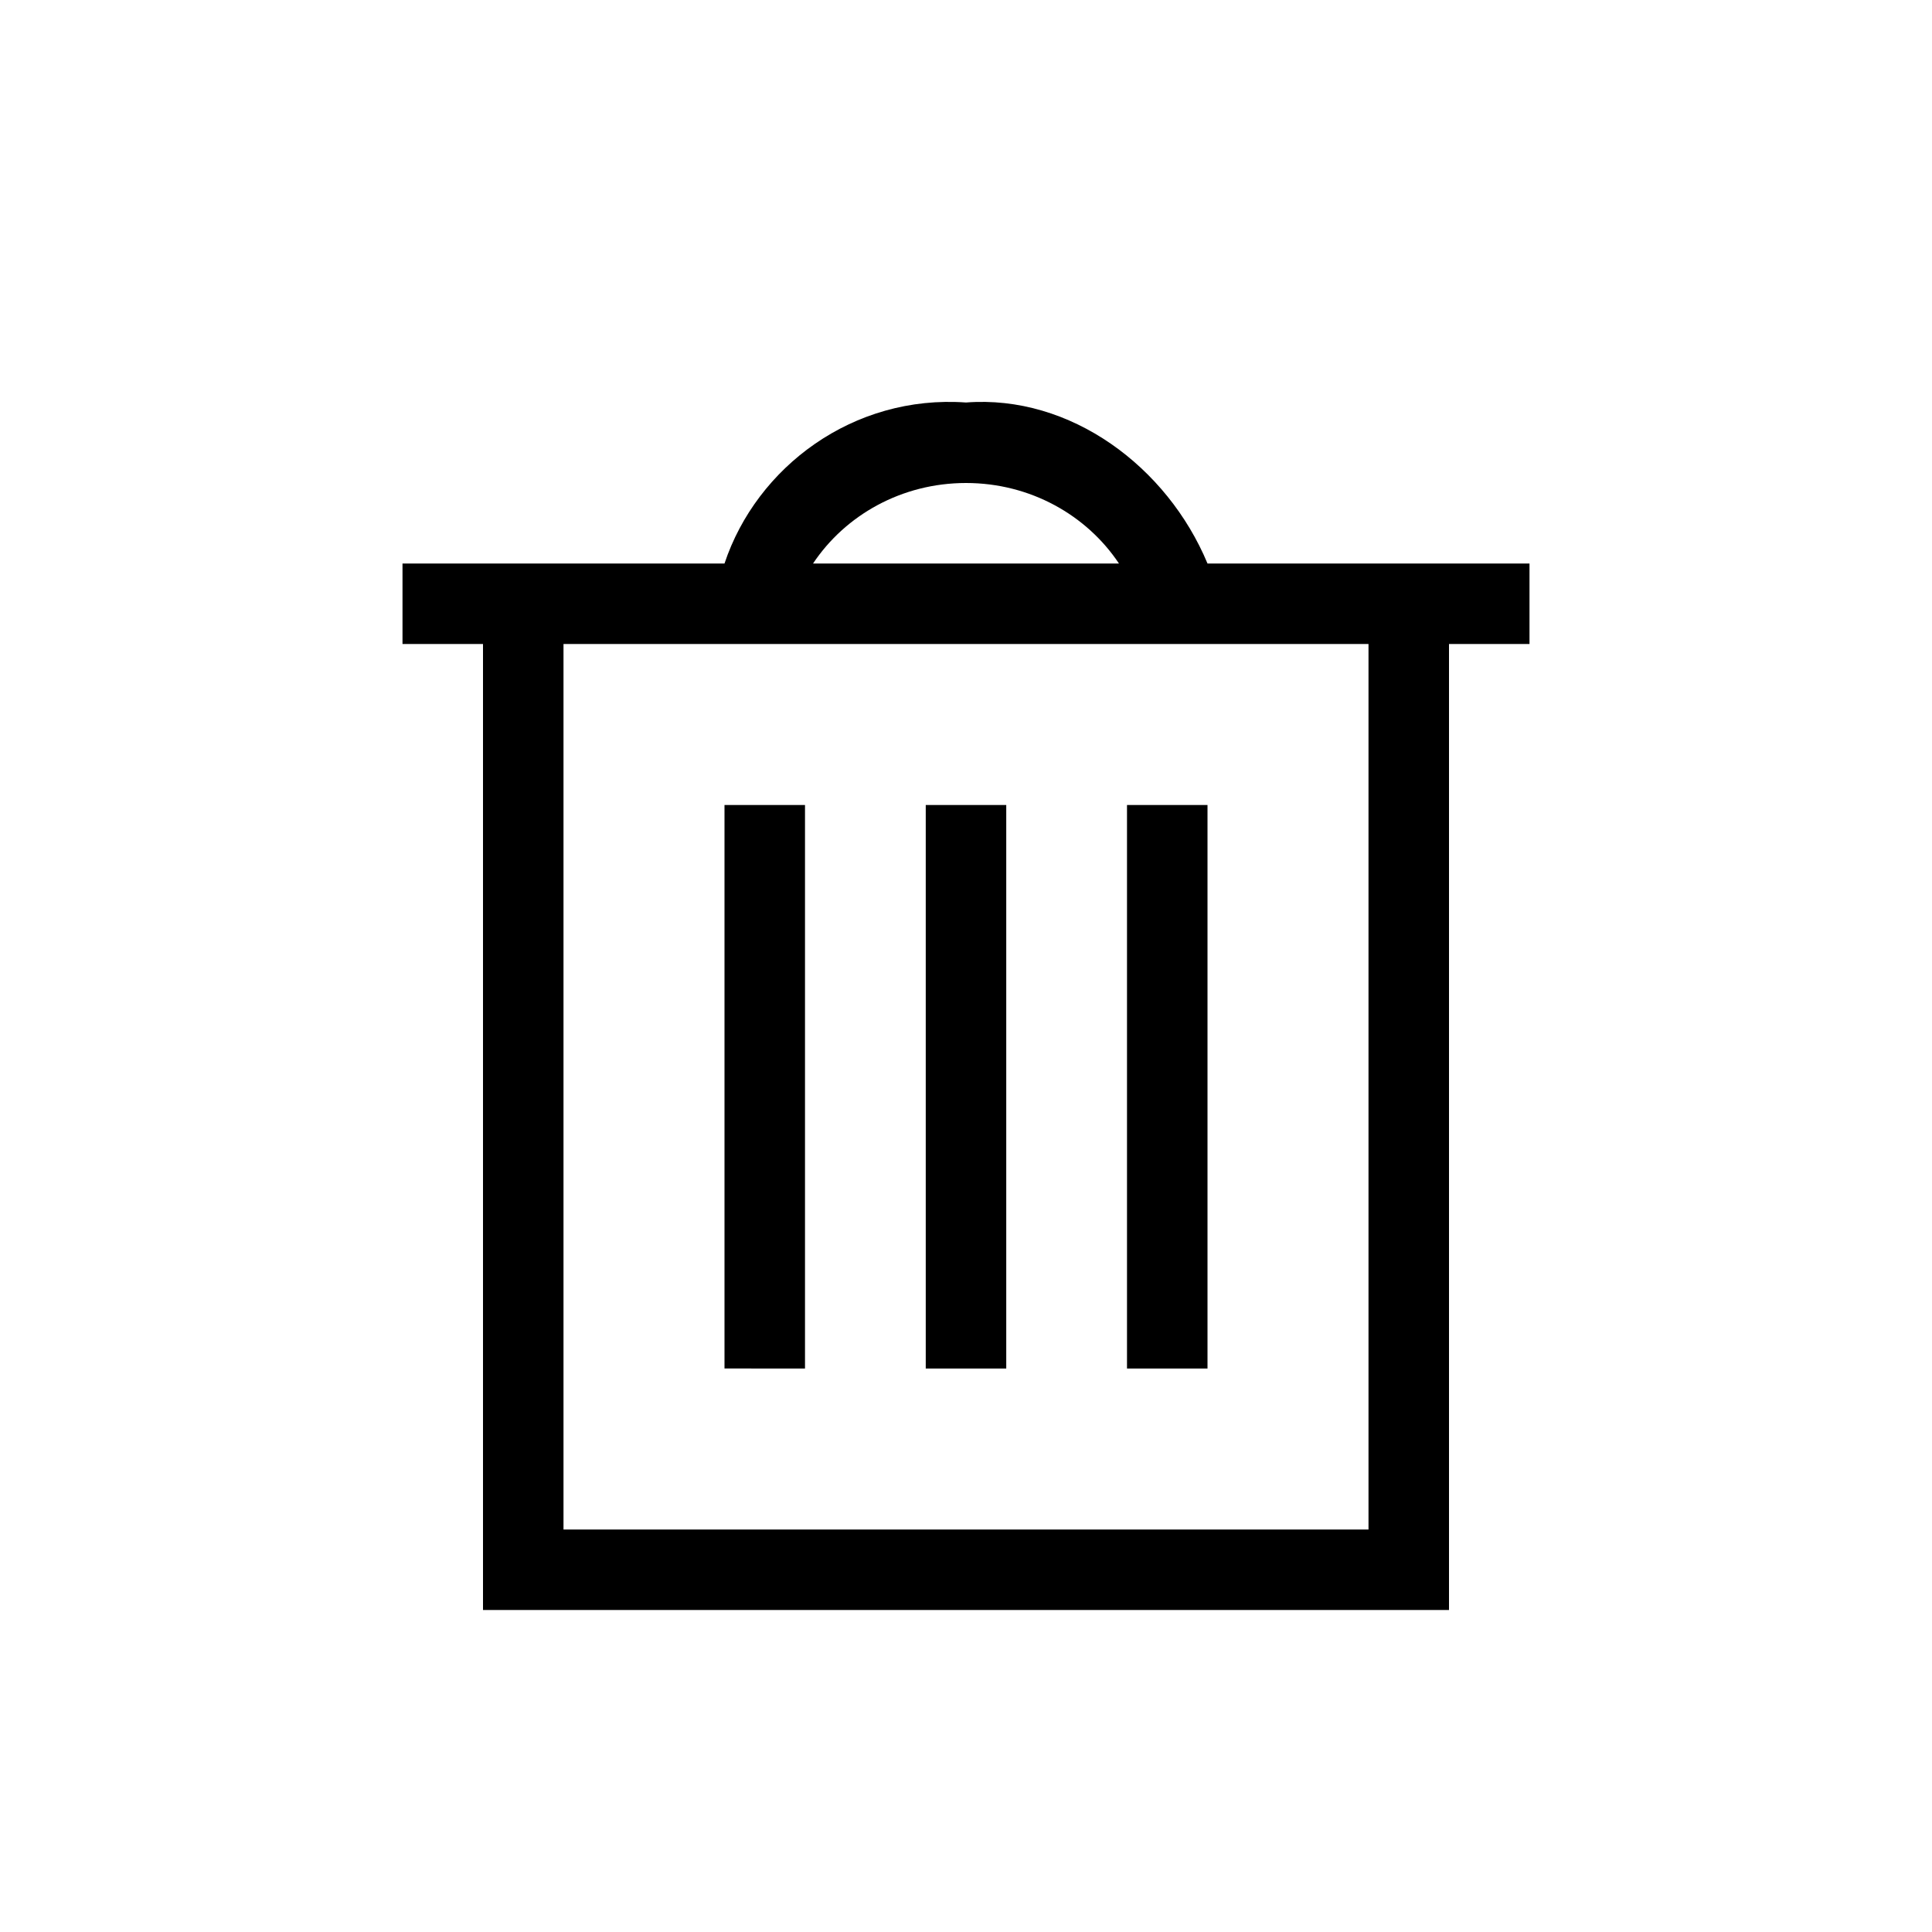 <svg xmlns="http://www.w3.org/2000/svg" viewBox="0 0 24 24"><path d="M19 7h-4c-.5-1.2-1.7-2.1-3-2-1.4-.1-2.6.8-3 2H5v1h1v12h12V8h1V7zm-7-1c.8 0 1.5.4 1.9 1h-3.8c.4-.6 1.1-1 1.9-1zm5 13H7V8h10v11zm-5.5-9h1v7h-1v-7zM9 10h1v7H9v-7zm5 0h1v7h-1v-7z" /></svg>

